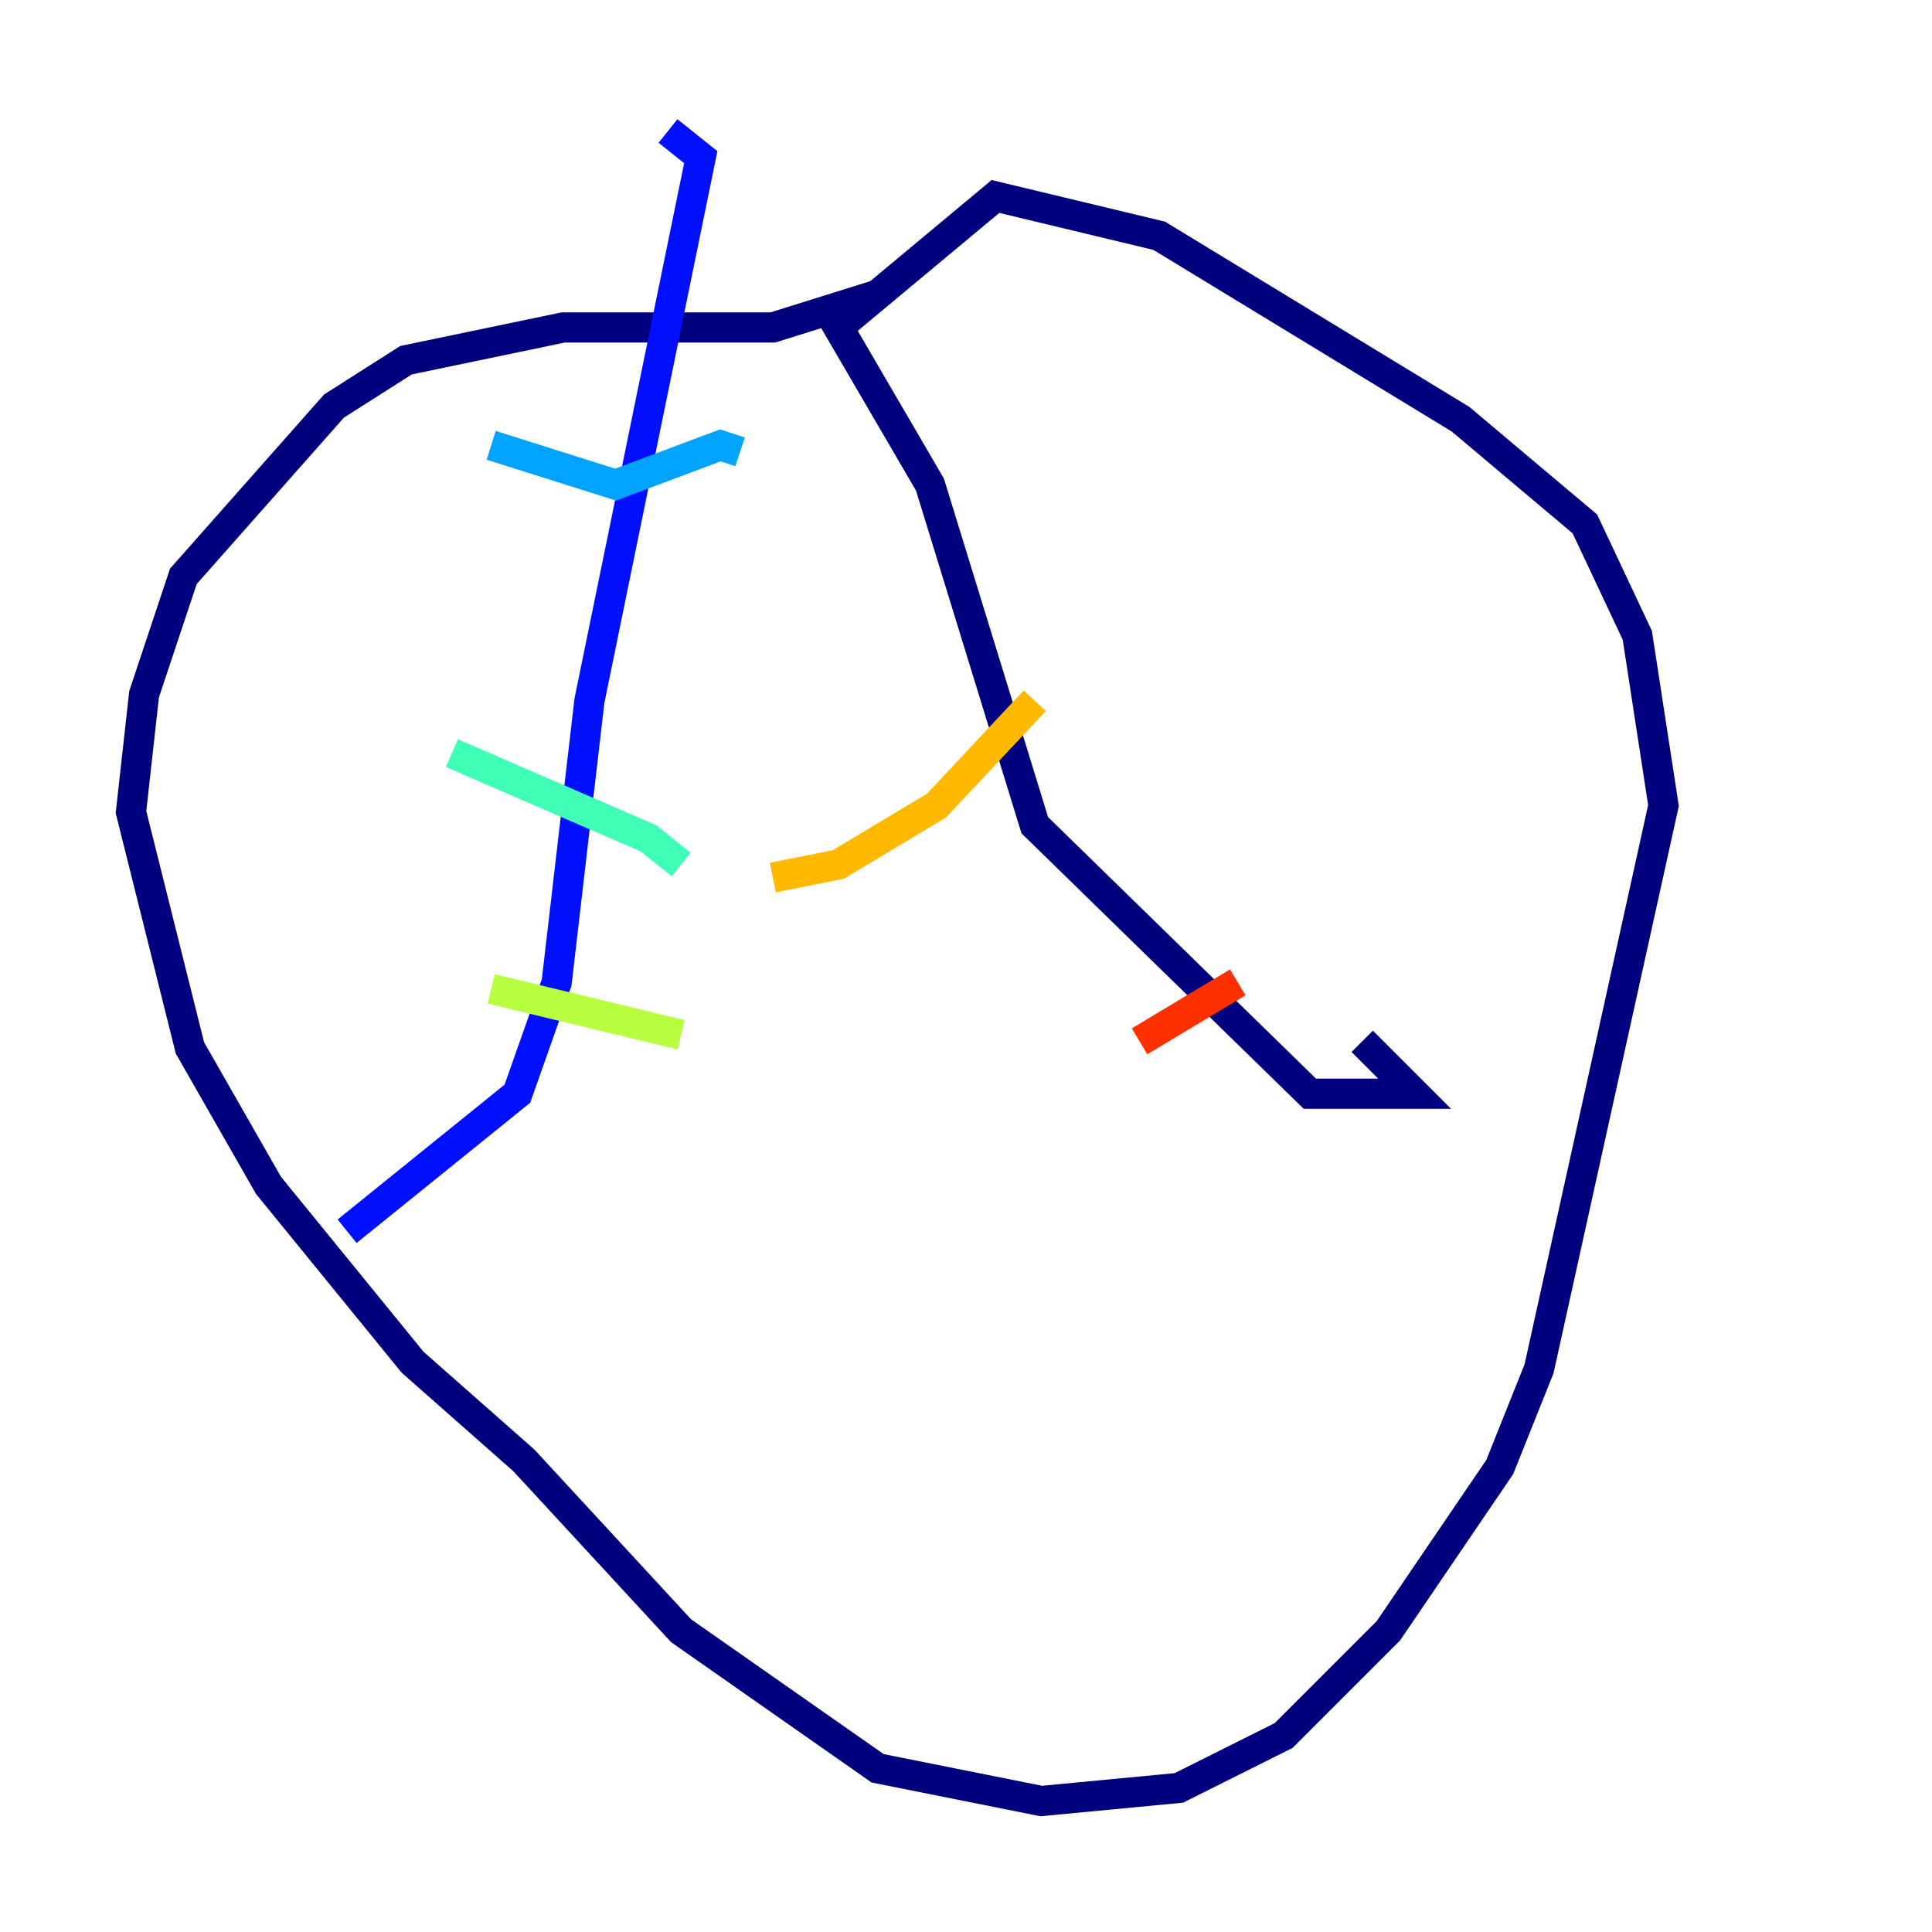 <?xml version="1.0" encoding="utf-8" ?>
<svg baseProfile="tiny" height="128" version="1.2" viewBox="0,0,128,128" width="128" xmlns="http://www.w3.org/2000/svg" xmlns:ev="http://www.w3.org/2001/xml-events" xmlns:xlink="http://www.w3.org/1999/xlink"><defs /><polyline fill="none" points="58.142,19.525 51.2,21.695 37.315,21.695 26.902,23.864 22.129,26.902 12.149,38.183 9.546,45.993 8.678,53.803 12.583,69.424 17.79,78.536 27.336,90.251 34.712,96.759 45.125,108.041 58.142,117.153 68.99,119.322 78.102,118.454 85.044,114.983 91.986,108.041 99.363,97.193 101.966,90.685 110.21,53.37 108.475,42.088 105.003,34.712 96.759,27.77 76.8,15.62 65.953,13.017 55.539,21.695 61.614,32.108 68.556,54.671 86.78,72.461 93.722,72.461 90.251,68.99" stroke="#00007f" stroke-width="2" /><polyline fill="none" points="22.997,81.573 34.278,72.461 36.881,65.085 39.051,46.427 46.427,10.414 44.258,8.678" stroke="#0010ff" stroke-width="2" /><polyline fill="none" points="32.542,29.505 40.786,32.108 47.729,29.505 49.031,29.939" stroke="#00a4ff" stroke-width="2" /><polyline fill="none" points="29.939,49.898 42.956,55.539 45.125,57.275" stroke="#3fffb7" stroke-width="2" /><polyline fill="none" points="32.542,65.519 45.125,68.556" stroke="#b7ff3f" stroke-width="2" /><polyline fill="none" points="51.2,58.142 55.539,57.275 62.047,53.37 68.556,46.427" stroke="#ffb900" stroke-width="2" /><polyline fill="none" points="75.498,68.99 82.007,65.085" stroke="#ff3000" stroke-width="2" /><polyline fill="none" points="95.458,72.027 95.458,72.027" stroke="#7f0000" stroke-width="2" /></svg>